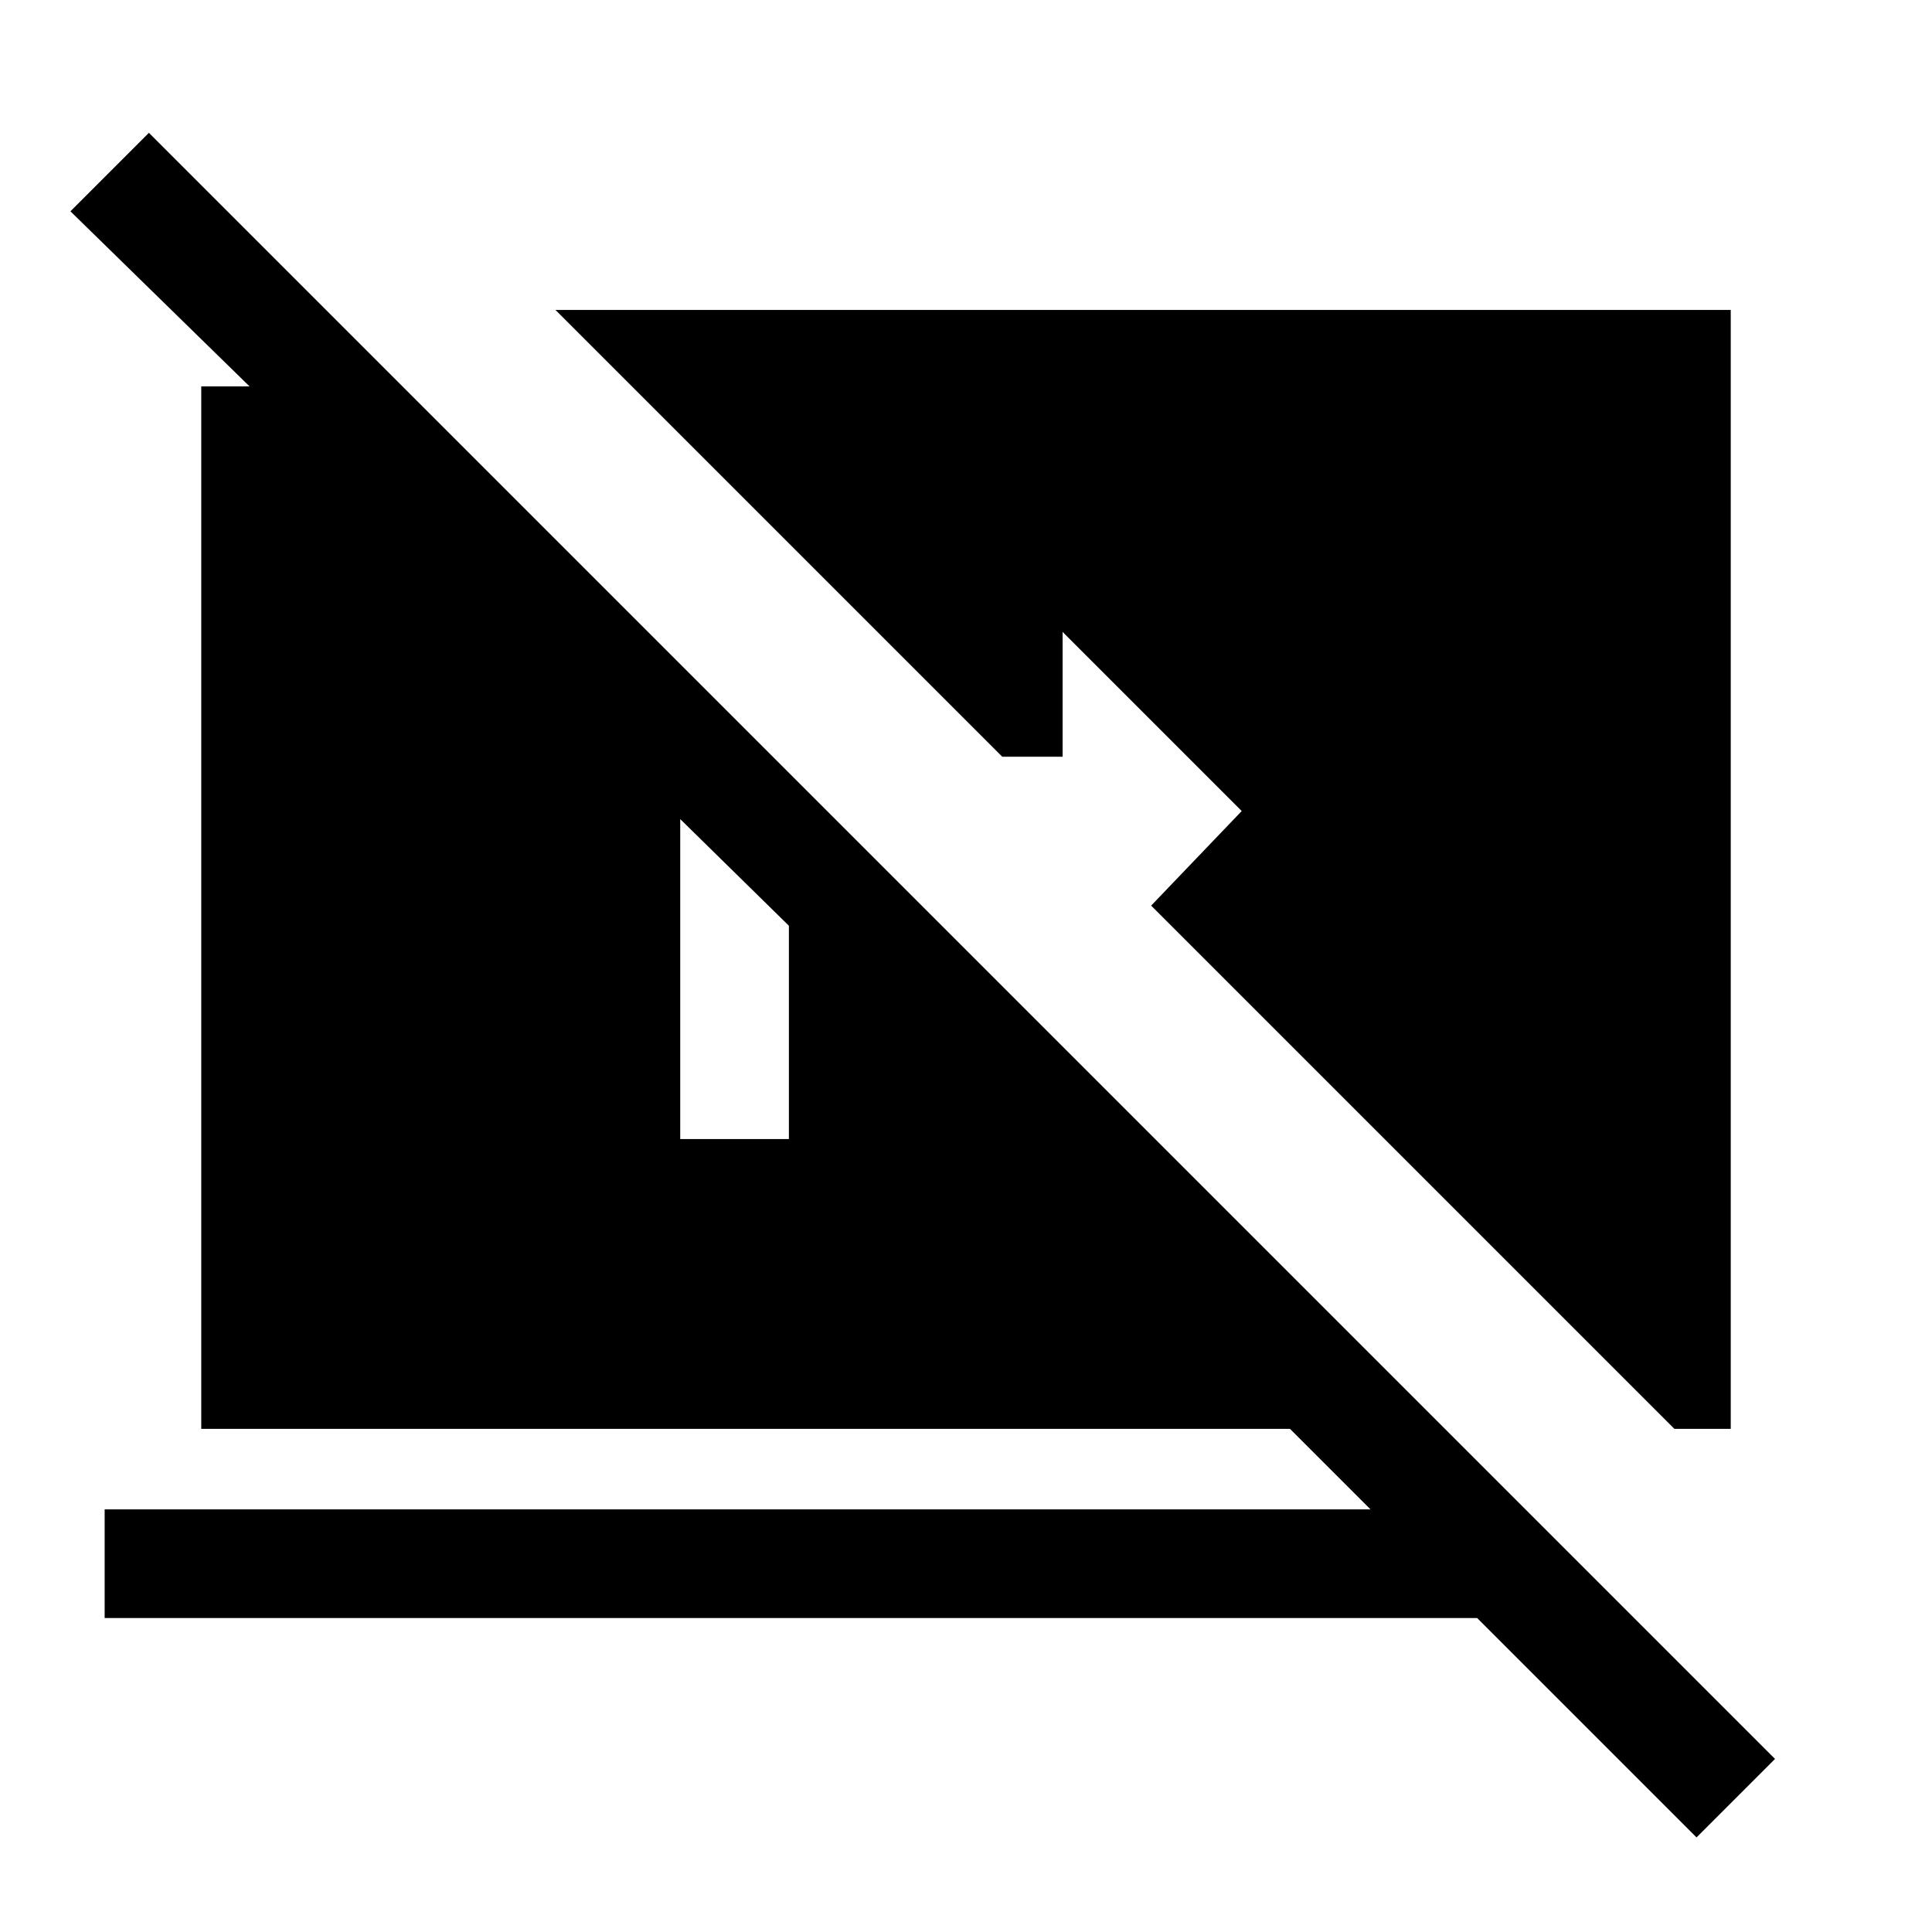 <svg xmlns="http://www.w3.org/2000/svg" height="24" width="24"><path d="M20.8 17.75 14.3 11.25 15.425 10.075 13.2 7.85V9.4H12.45L6.9 3.85H21.5V17.75ZM21.075 22.825 18.35 20.1H1.3V18.75H17.025L16.025 17.75H2.5V4.8H3.1L0.875 2.625L1.85 1.65L22.05 21.85ZM8.45 14.15H9.8V11.5L8.45 10.175Z"/></svg>